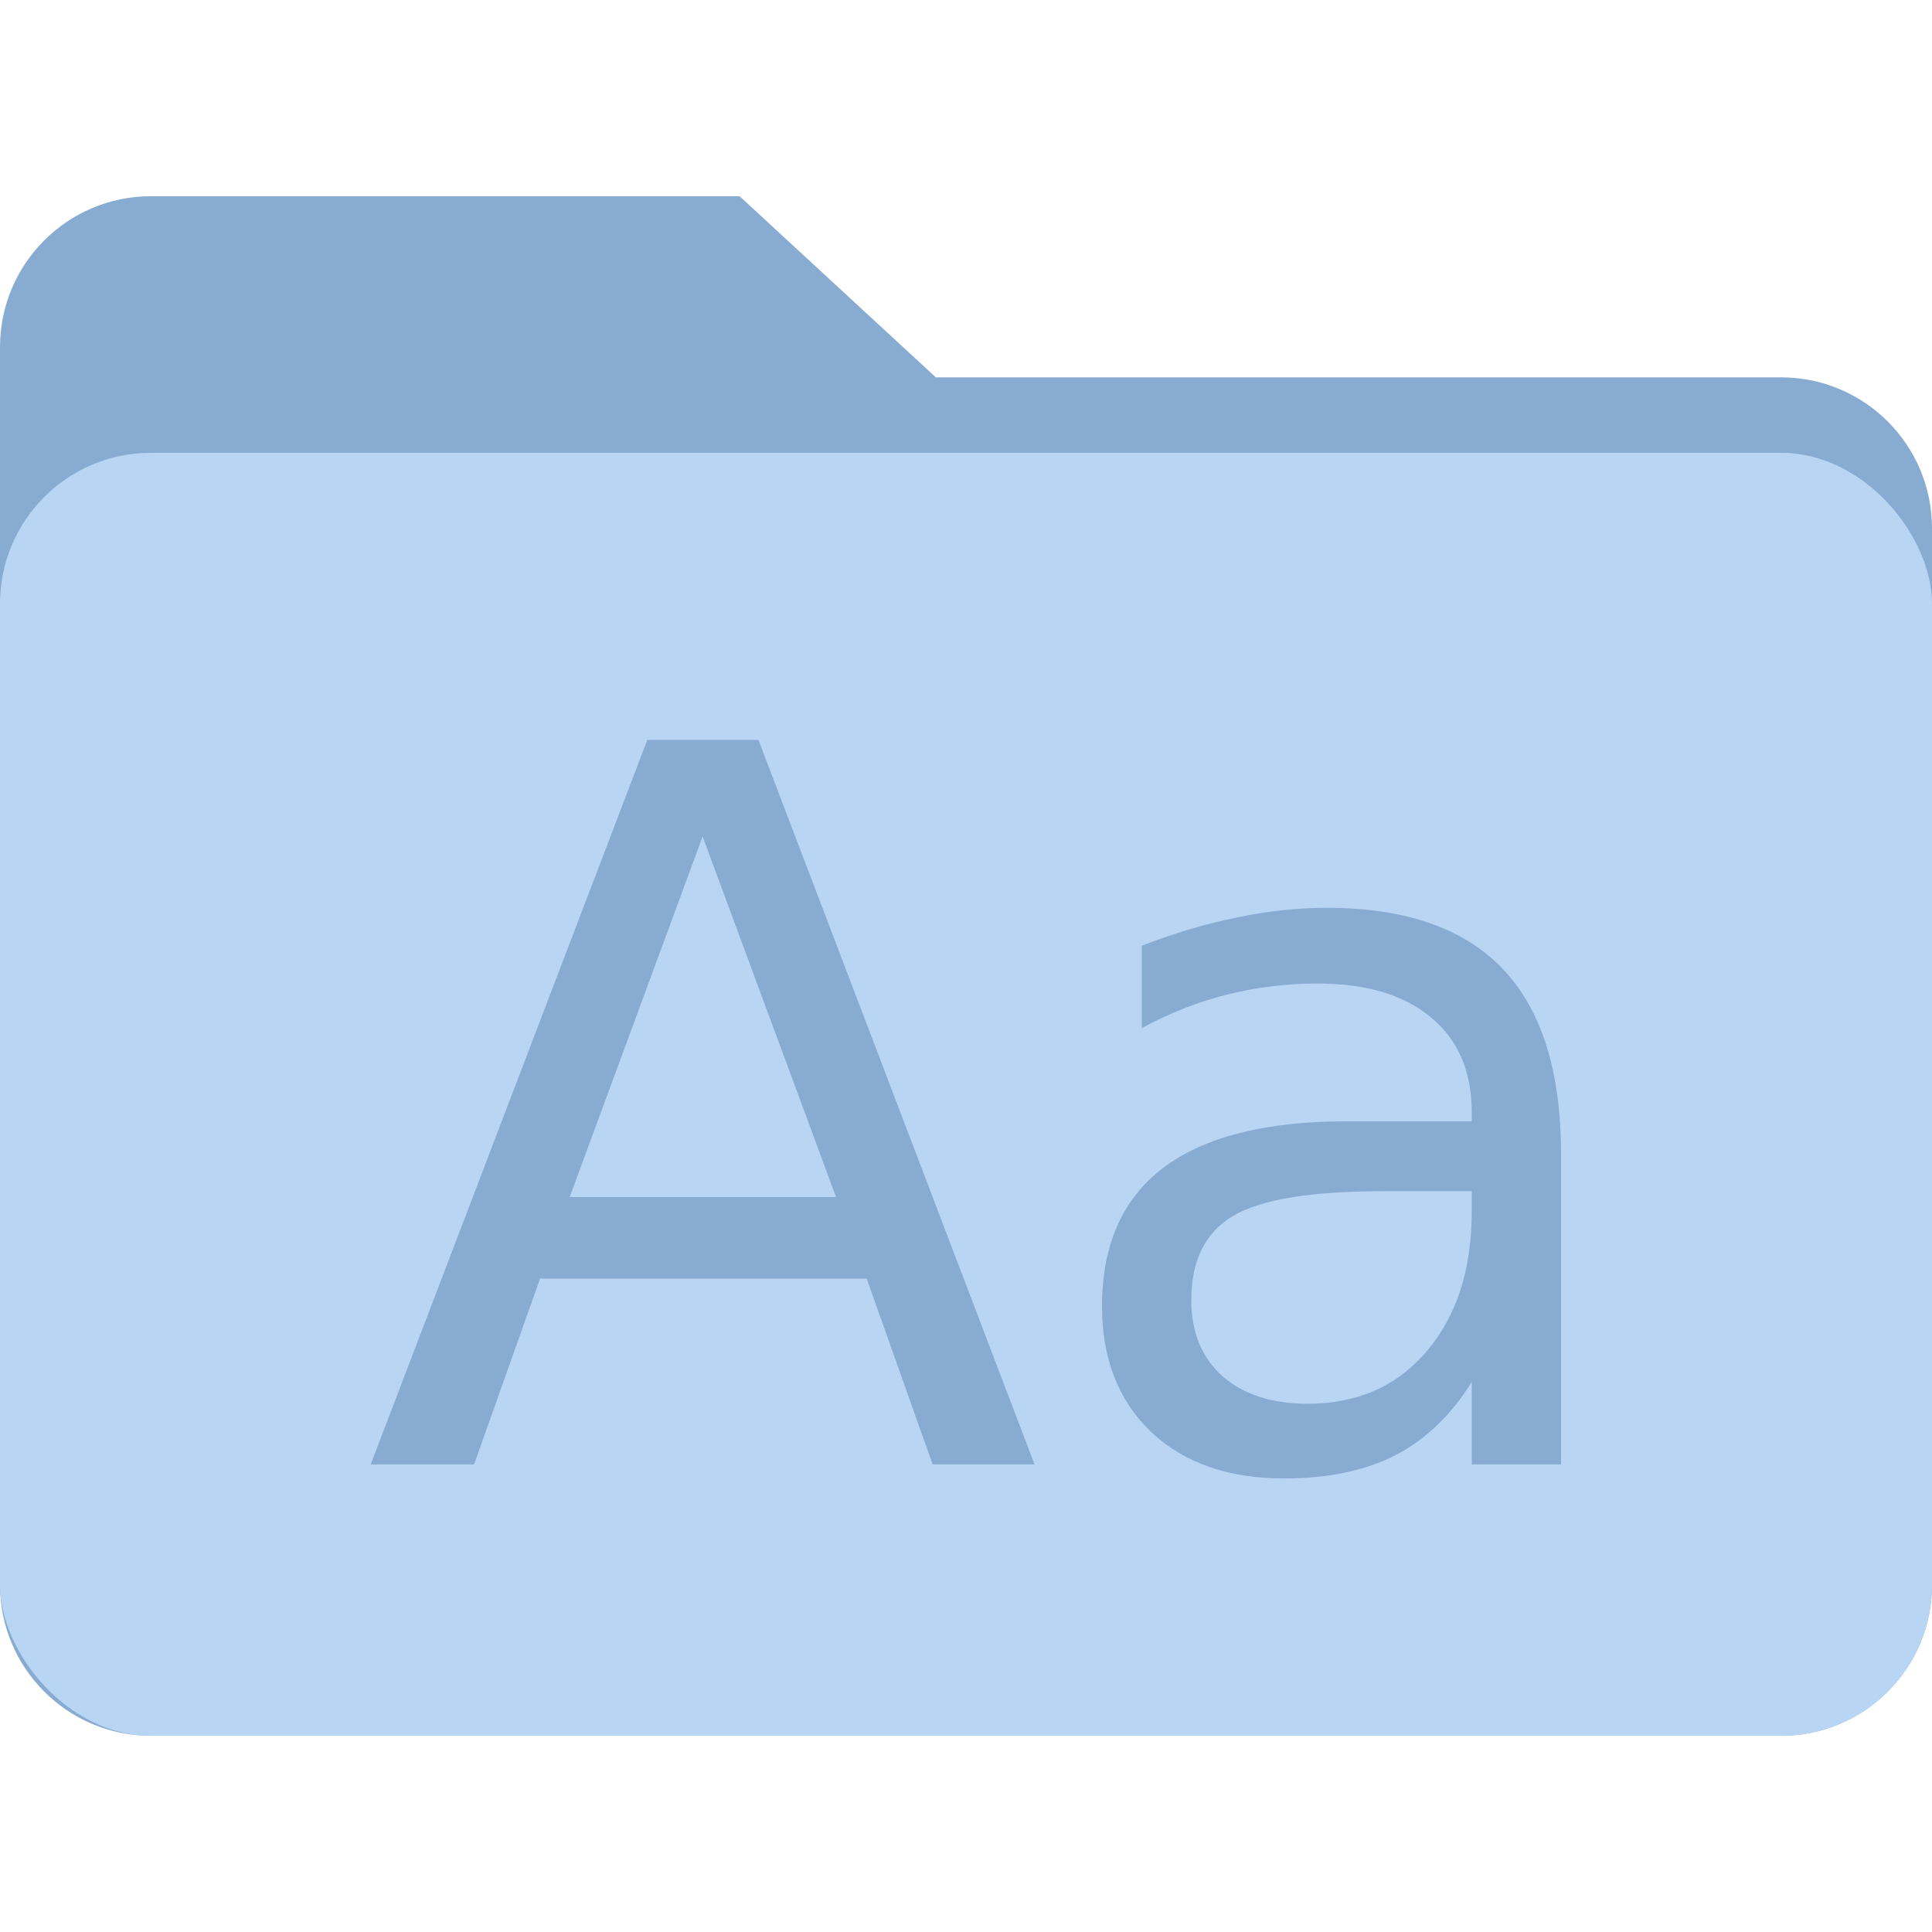 <?xml version="1.0" encoding="UTF-8" standalone="no"?>
<svg
   xmlns:dc="http://purl.org/dc/elements/1.1/"
   xmlns:cc="http://creativecommons.org/ns#"
   xmlns:rdf="http://www.w3.org/1999/02/22-rdf-syntax-ns#"
   xmlns:svg="http://www.w3.org/2000/svg"
   xmlns="http://www.w3.org/2000/svg"
   xmlns:sodipodi="http://sodipodi.sourceforge.net/DTD/sodipodi-0.dtd"
   xmlns:inkscape="http://www.inkscape.org/namespaces/inkscape"
   width="32"
   height="32"
   viewBox="0 0 32 32"
   version="1.1"
   id="svg18"
   sodipodi:docname="preferences-desktop-font-installer.svg"
   inkscape:version="0.92.3 (2405546, 2018-03-11)">
  <sodipodi:namedview
     pagecolor="#ffffff"
     bordercolor="#666666"
     borderopacity="1"
     objecttolerance="10"
     gridtolerance="10"
     guidetolerance="10"
     inkscape:pageopacity="0"
     inkscape:pageshadow="2"
     inkscape:window-width="1366"
     inkscape:window-height="701"
     id="namedview20"
     showgrid="false"
     inkscape:zoom="14.75"
     inkscape:cx="9.9703769"
     inkscape:cy="12.577411"
     inkscape:window-x="0"
     inkscape:window-y="0"
     inkscape:window-maximized="1"
     inkscape:current-layer="cloud_down-folder" />
  <!-- Generator: Sketch 49.3 (51167) - http://www.bohemiancoding.com/sketch -->
  <title
     id="title2">cloud_down-folder</title>
  <desc
     id="desc4">Created with Sketch.</desc>
  <defs
     id="defs6" />
  <g
     id="cloud_down-folder"
     style="fill:none;fill-rule:evenodd;stroke:none;stroke-width:1"
     transform="scale(0.25)">
    <g
       id="folder/blue_inverse"
       transform="translate(0,13)">
      <g
         id="g10">
        <path
           d="m 62,12 h 56 c 5.523,0 10,4.477 10,10 v 70 c 0,5.523 -4.477,10 -10,10 H 10 C 4.477,102 0,97.523 0,92 V 10 C 0,4.477 4.477,0 10,0 h 39 z"
           id="Combined-Shape"
           inkscape:connector-curvature="0"
           style="fill:#88abd2" />
        <rect
           id="Rectangle"
           x="0"
           y="17"
           width="128"
           height="85"
           rx="10"
           style="fill:#b9d5f4" />
      </g>
    </g>
    <g
       aria-label="Aa"
       style="font-weight:400;font-size:80px;font-family:Roboto-Medium, Roboto;fill:#88abd2;fill-opacity:1;fill-rule:evenodd;stroke:none;stroke-width:1"
       id="Aa"
       transform="matrix(0.823,0,0,0.823,20.559,22.95)">
      <path
         d="M 31.582,39.453 20.879,68.477 h 21.445 z m -4.453,-7.773 h 8.945 L 58.301,90 h -8.203 l -5.312,-14.961 H 18.496 L 13.184,90 H 4.863 Z"
         id="path829"
         inkscape:connector-curvature="0"
         style="fill:#88abd2;fill-opacity:1" />
      <path
         d="m 86.348,68.008 q -8.711,0 -12.07,1.992 -3.359,1.992 -3.359,6.797 0,3.828 2.5,6.094 2.539,2.227 6.875,2.227 5.977,0 9.57,-4.219 3.633,-4.258 3.633,-11.289 v -1.602 z m 14.336,-2.969 V 90 h -7.187 v -6.641 q -2.461,3.984 -6.133,5.898 -3.672,1.875 -8.984,1.875 -6.719,0 -10.703,-3.75 -3.945,-3.789 -3.945,-10.117 0,-7.383 4.922,-11.133 4.961,-3.75 14.766,-3.75 h 10.078 v -0.703 q 0,-4.961 -3.281,-7.656 -3.242,-2.734 -9.141,-2.734 -3.75,0 -7.305,0.898 -3.555,0.898 -6.836,2.695 v -6.641 q 3.945,-1.523 7.656,-2.266 3.711,-0.781 7.227,-0.781 9.492,0 14.18,4.922 4.687,4.922 4.687,14.922 z"
         id="path831"
         inkscape:connector-curvature="0"
         style="fill:#88abd2;fill-opacity:1" />
    </g>
  </g>
</svg>
